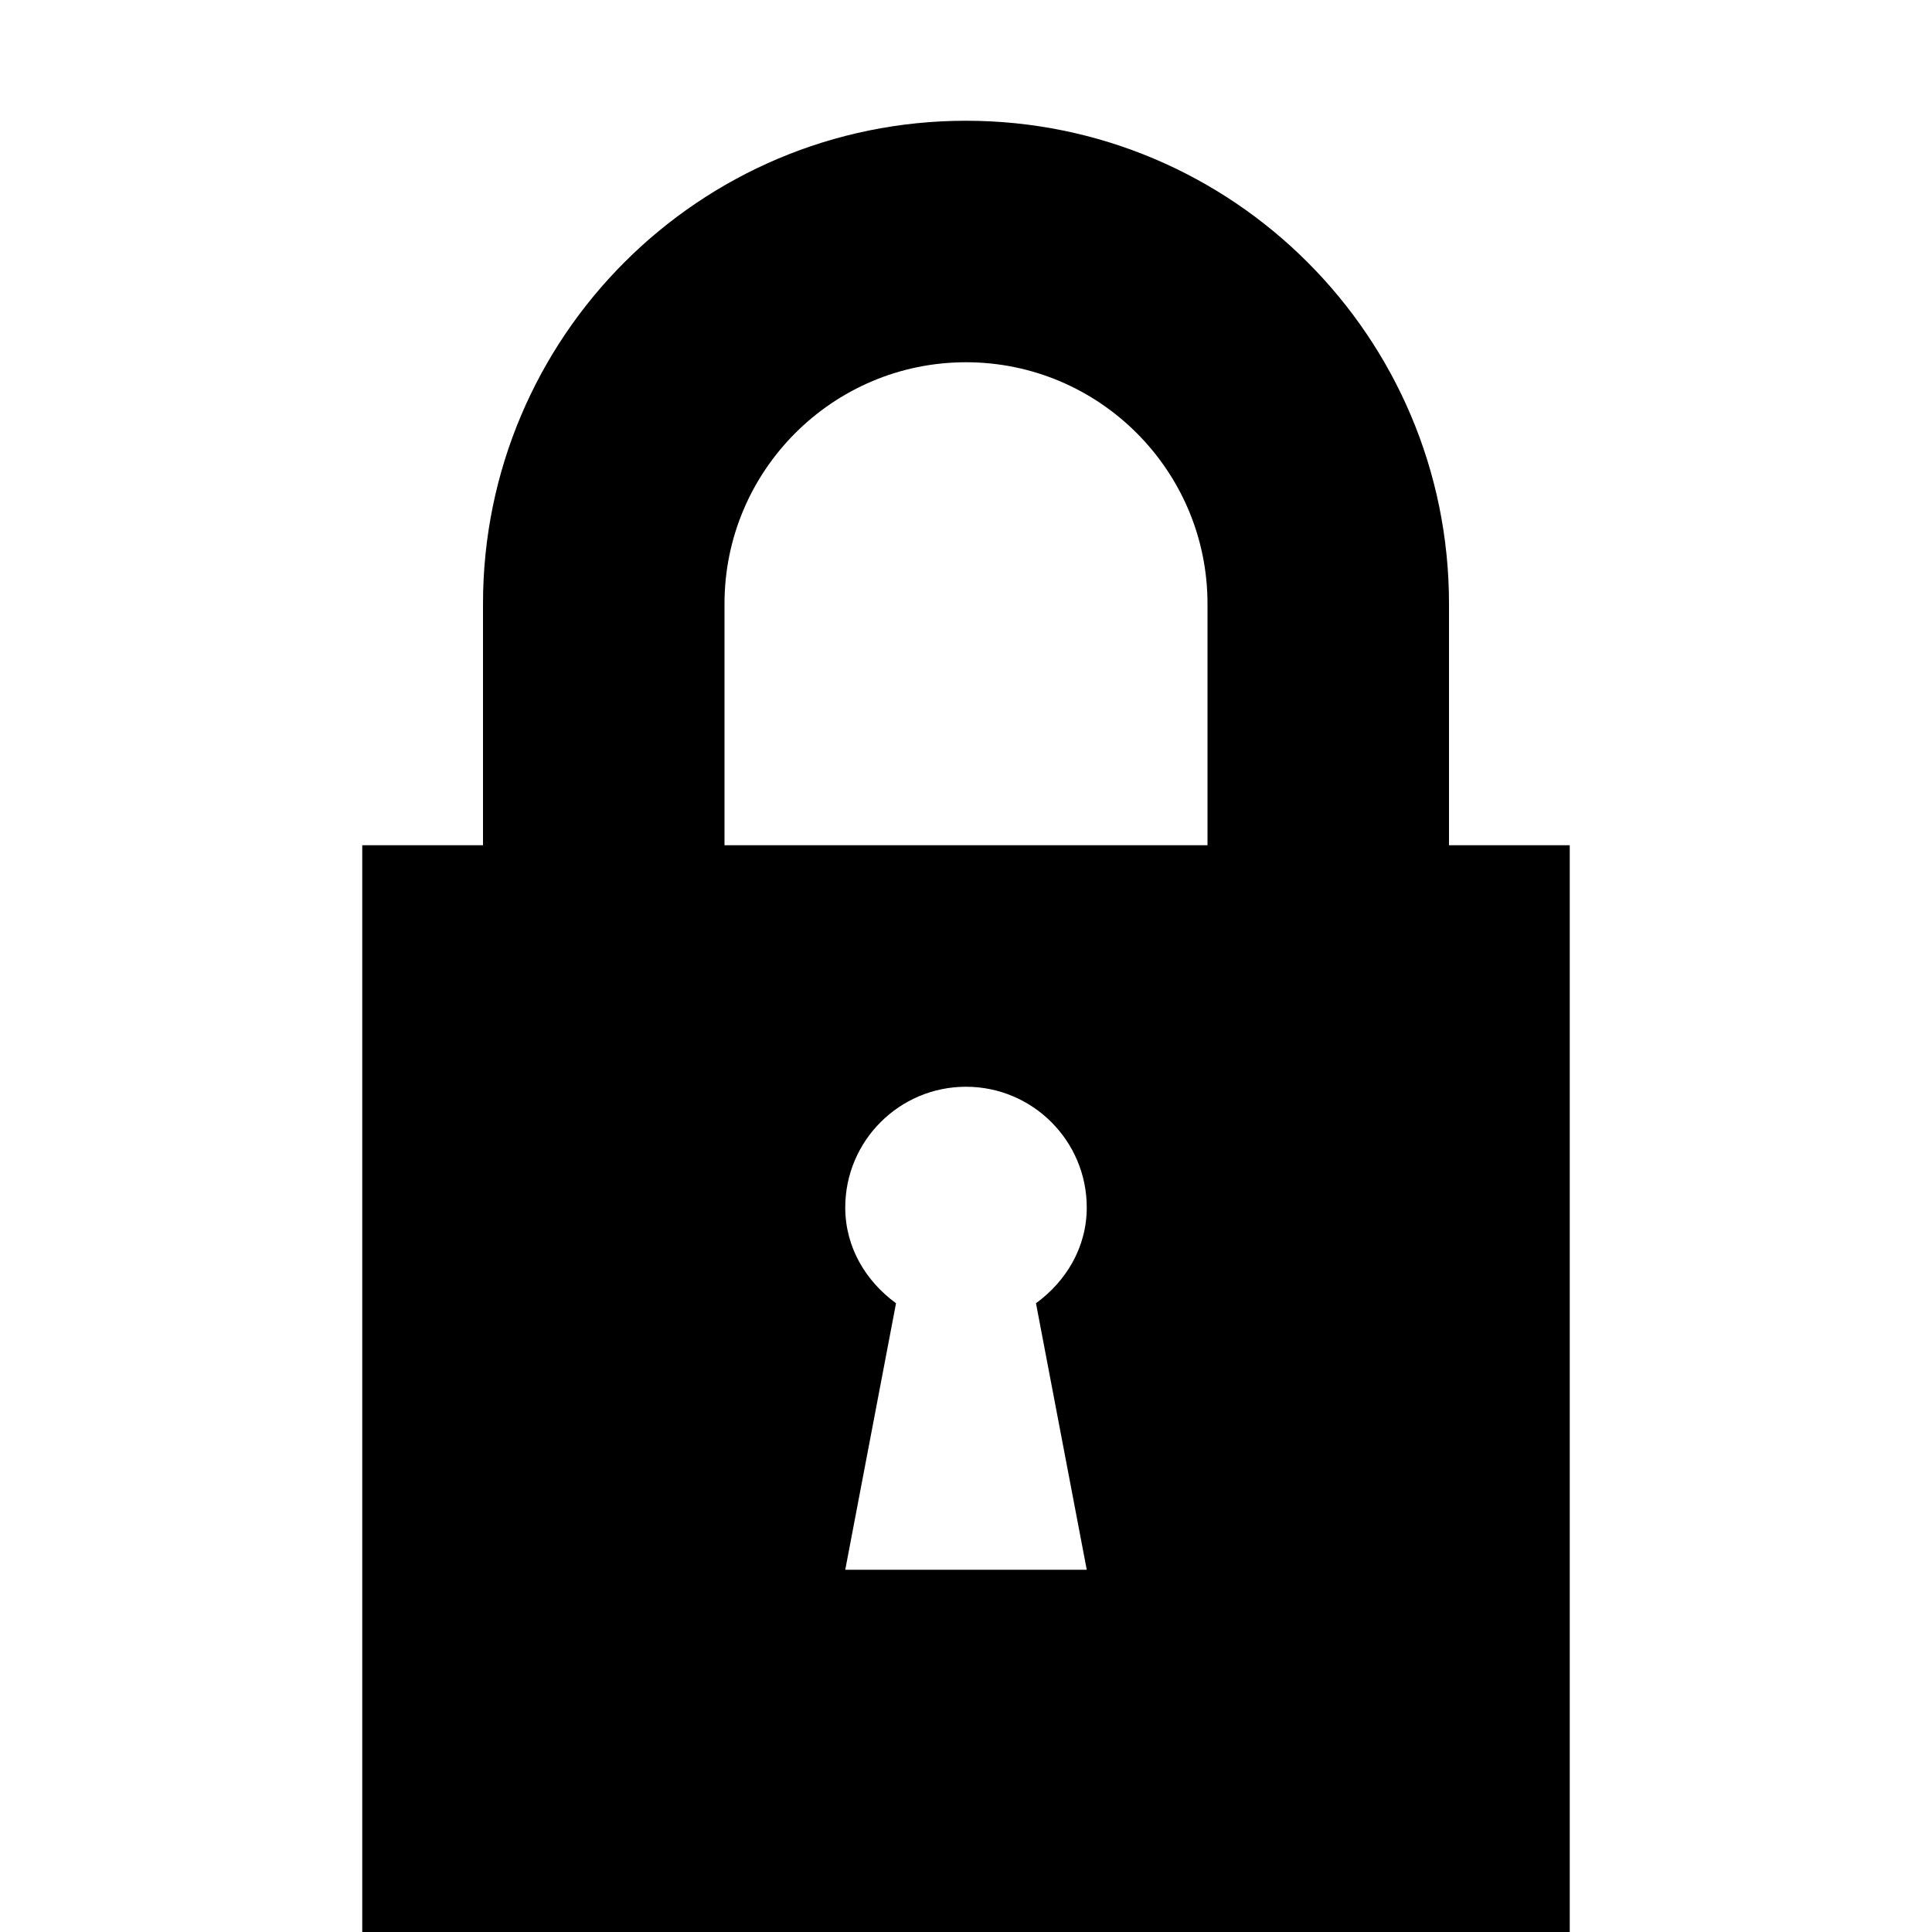 <!-- Copyright © 2015 MODULUS Sp. z o. o. / FUTURAMO™ --><svg xmlns="http://www.w3.org/2000/svg" x="0px" y="0px" width="16px" height="16px" viewBox="0 0 32 32"><path  fill="#000000" d="M24,10c0-4.418-3.582-8-8-8s-8,3.582-8,8v4H6v18h20V14h-2V10z M18,26h-4l0.841-4.414 C14.344,21.223,14,20.663,14,20c0-1.104,0.896-2,2-2s2,0.896,2,2c0,0.663-0.344,1.223-0.841,1.586L18,26z M20,14h-8v-4 c0-2.206,1.794-4,4-4s4,1.794,4,4V14z"></path></svg>